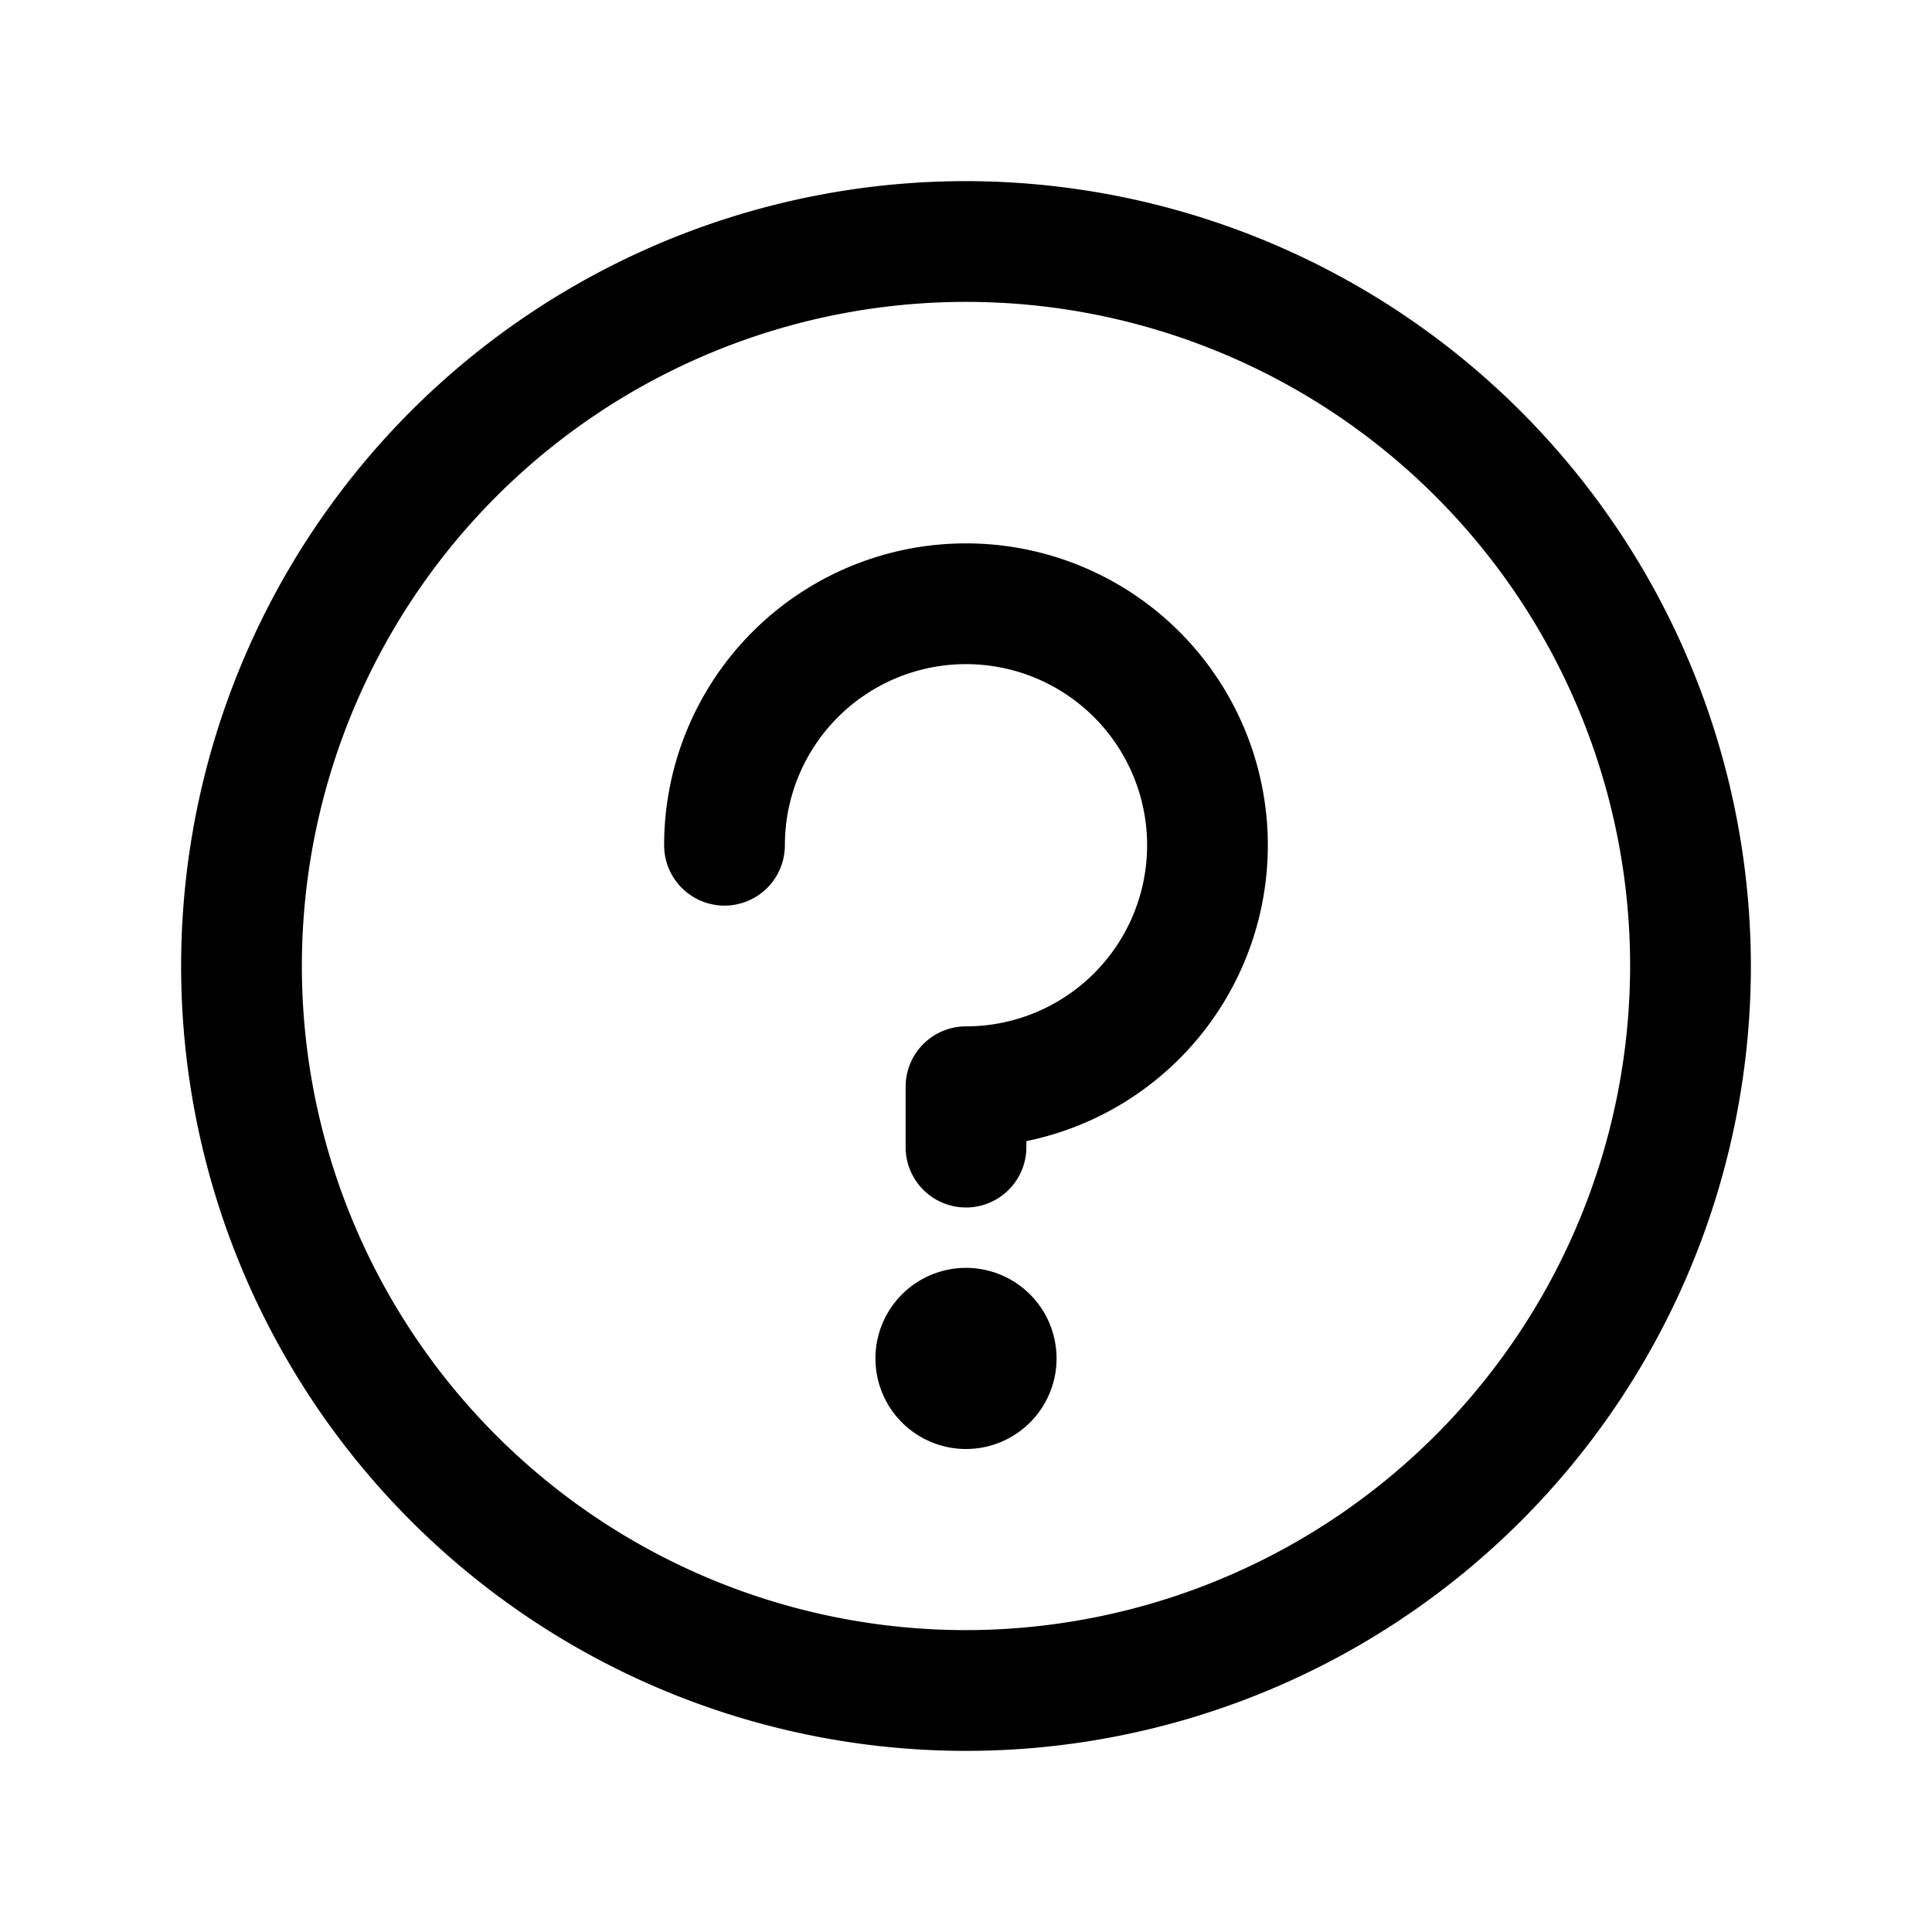 <svg id="Flat" xmlns="http://www.w3.org/2000/svg" viewBox="0 0 256 256">
  <path d="M128,24a104,104,0,1,0,104,104A104.118,104.118,0,0,0,128,24Zm0,192a88,88,0,1,1,88-88A88.1,88.1,0,0,1,128,216ZM140,180a12,12,0,1,1-12-12A12,12,0,0,1,140,180Zm16.285-96.285a40.017,40.017,0,0,1-20.285,67.489v.795a8,8,0,1,1-16,0v-8a8,8,0,0,1,8-8,23.999,23.999,0,1,0-24-24,8,8,0,0,1-16,0,40.001,40.001,0,0,1,68.285-28.284Z"/>
</svg>
